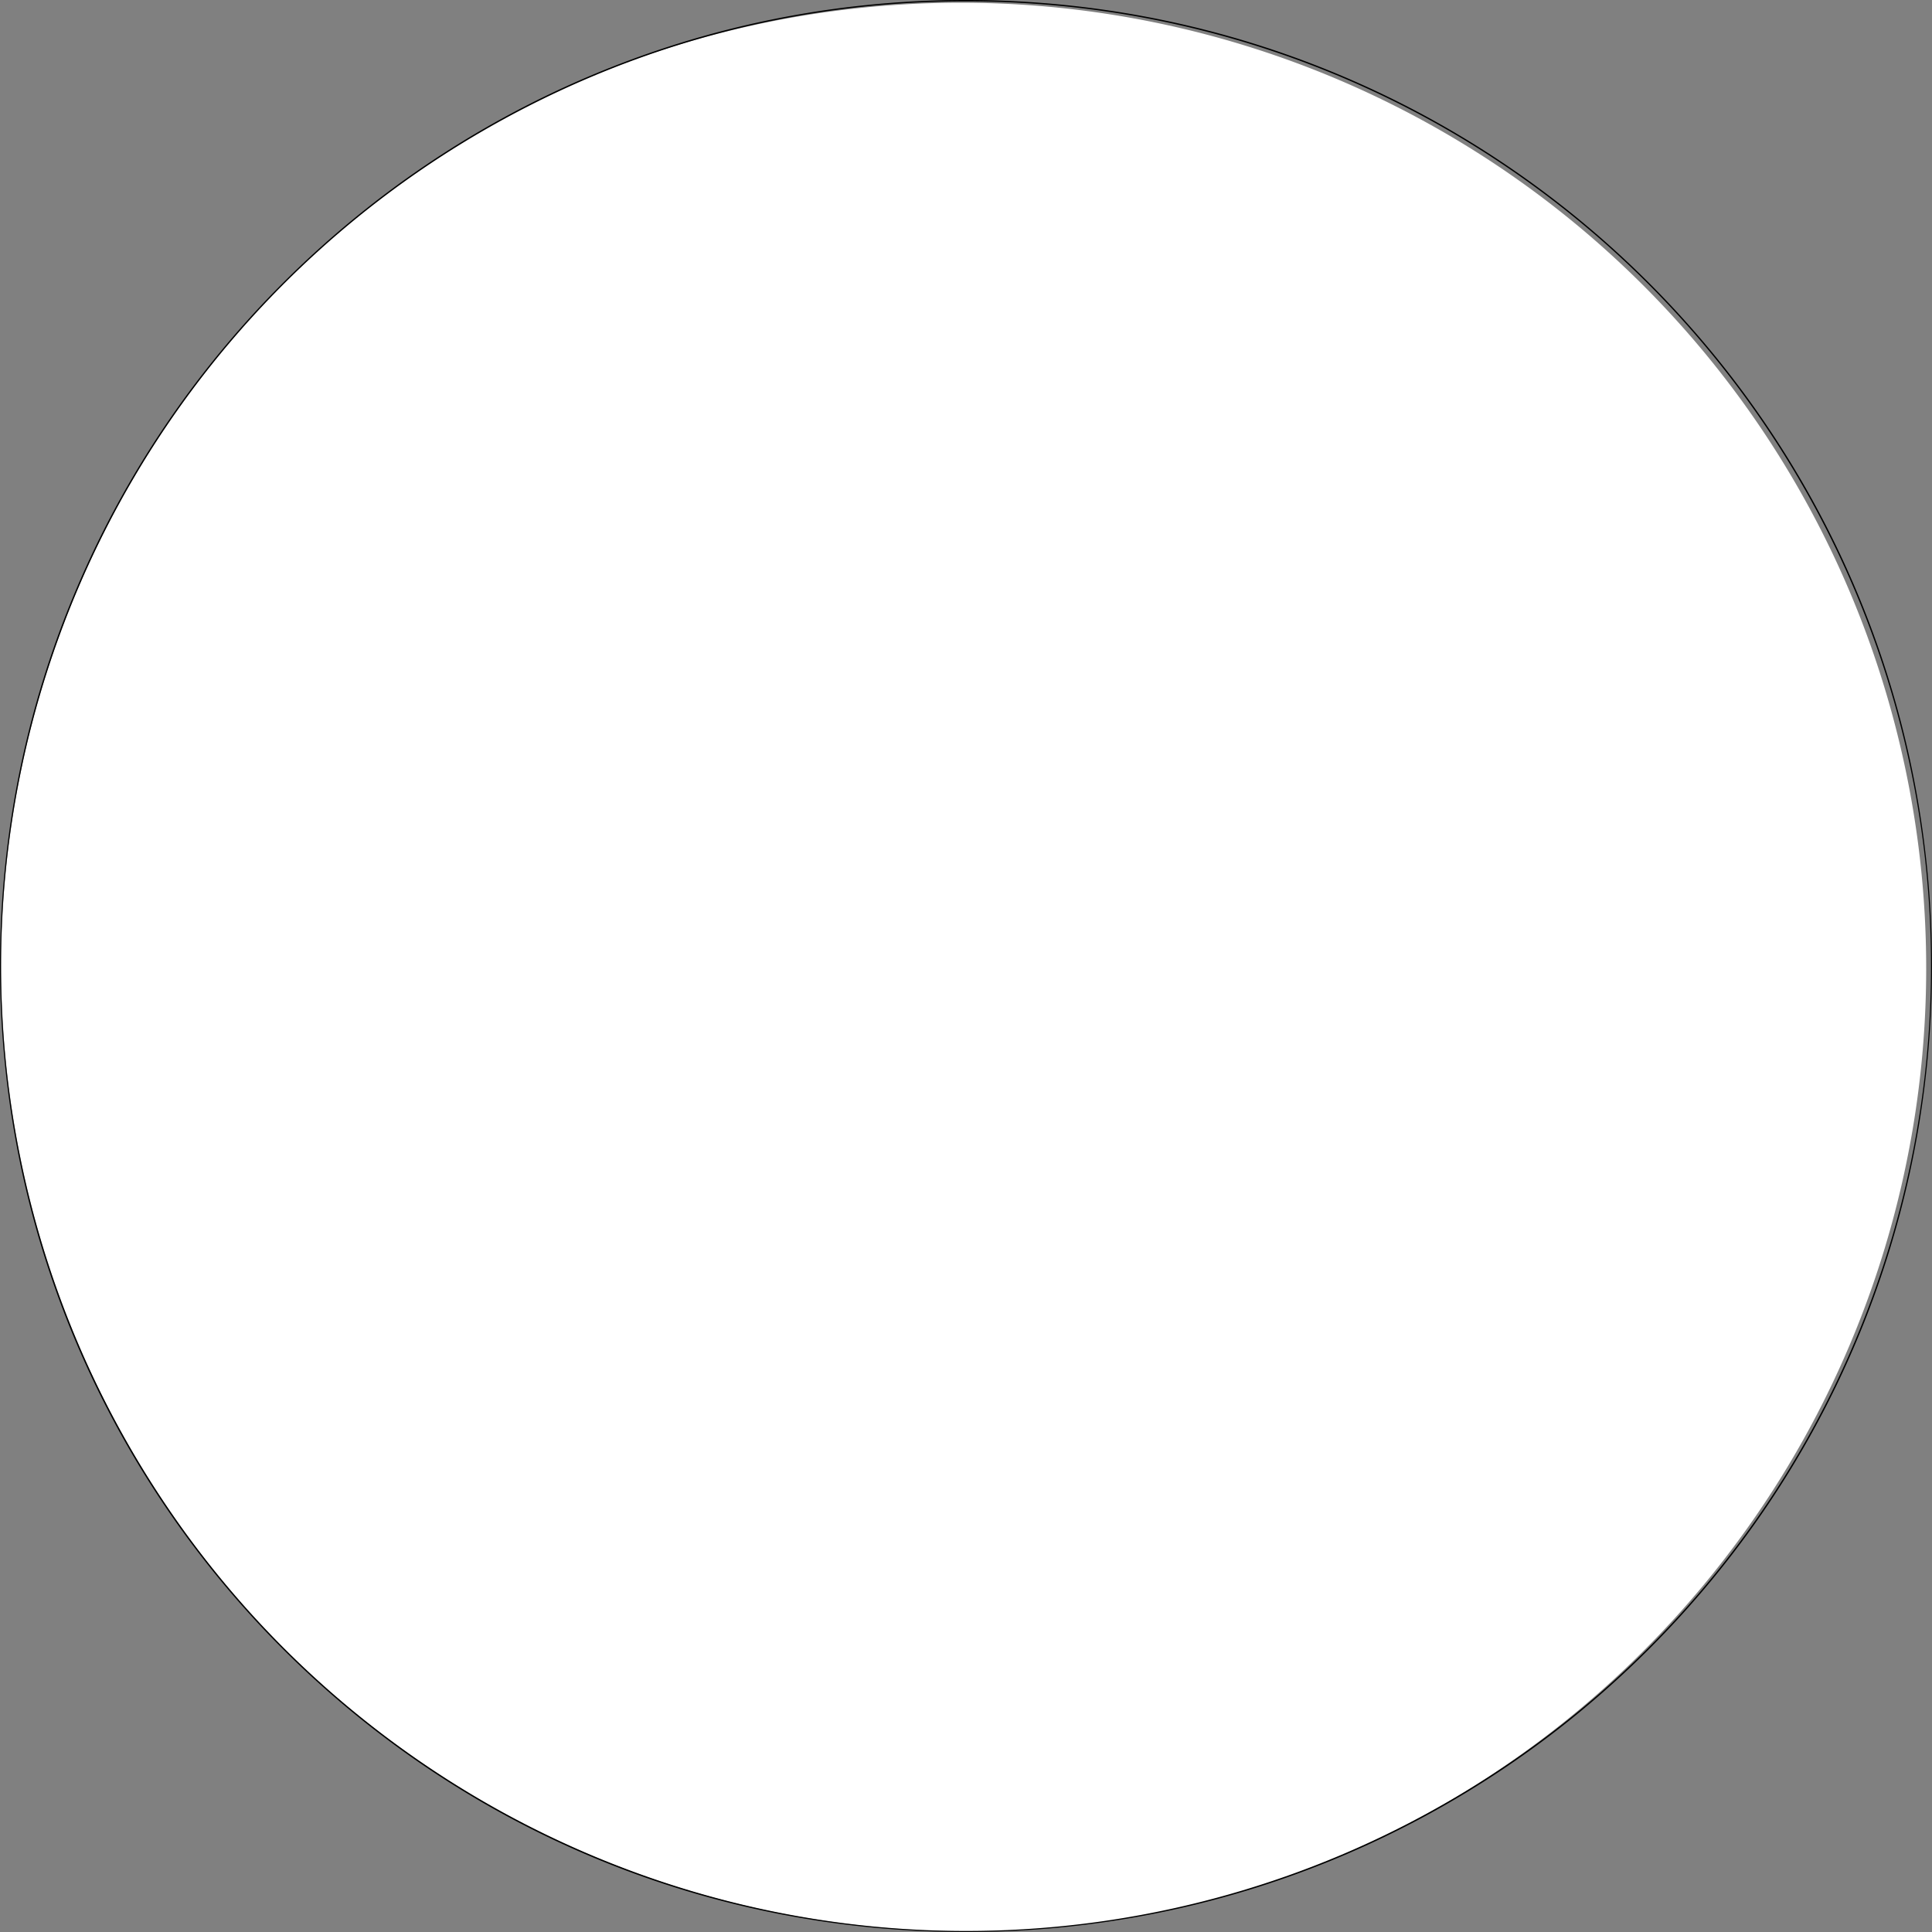 <svg xmlns="http://www.w3.org/2000/svg" viewBox="0 0 1395.83 1395.83"><rect x="0" y="0" width="1395.83" height="1395.83" fill="#808080" stroke="none"/><defs><style>.cls-1{fill:#fff;}</style></defs><g id="Layer_2" data-name="Layer 2"><g id="Layer_1-2" data-name="Layer 1"><path class="cls-1" d="M697.92,1395.33a697.6,697.6,0,0,1-271.47-1340A697.6,697.6,0,0,1,969.38,1340.53,693.14,693.14,0,0,1,697.92,1395.33Z"/><path d="M697.92,1a693.75,693.75,0,0,1,389.65,119,699,699,0,0,1,252.5,306.63,695.95,695.95,0,0,1-64.26,660.92,699,699,0,0,1-306.62,252.5,696,696,0,0,1-660.93-64.26A698.87,698.87,0,0,1,55.77,969.19,696.09,696.09,0,0,1,120,308.26,698.8,698.8,0,0,1,426.65,55.77,692.51,692.51,0,0,1,697.92,1m0-1C312.47,0,0,312.47,0,697.92s312.47,697.91,697.92,697.91,697.91-312.46,697.91-697.91S1083.37,0,697.92,0Z"/></g></g></svg>